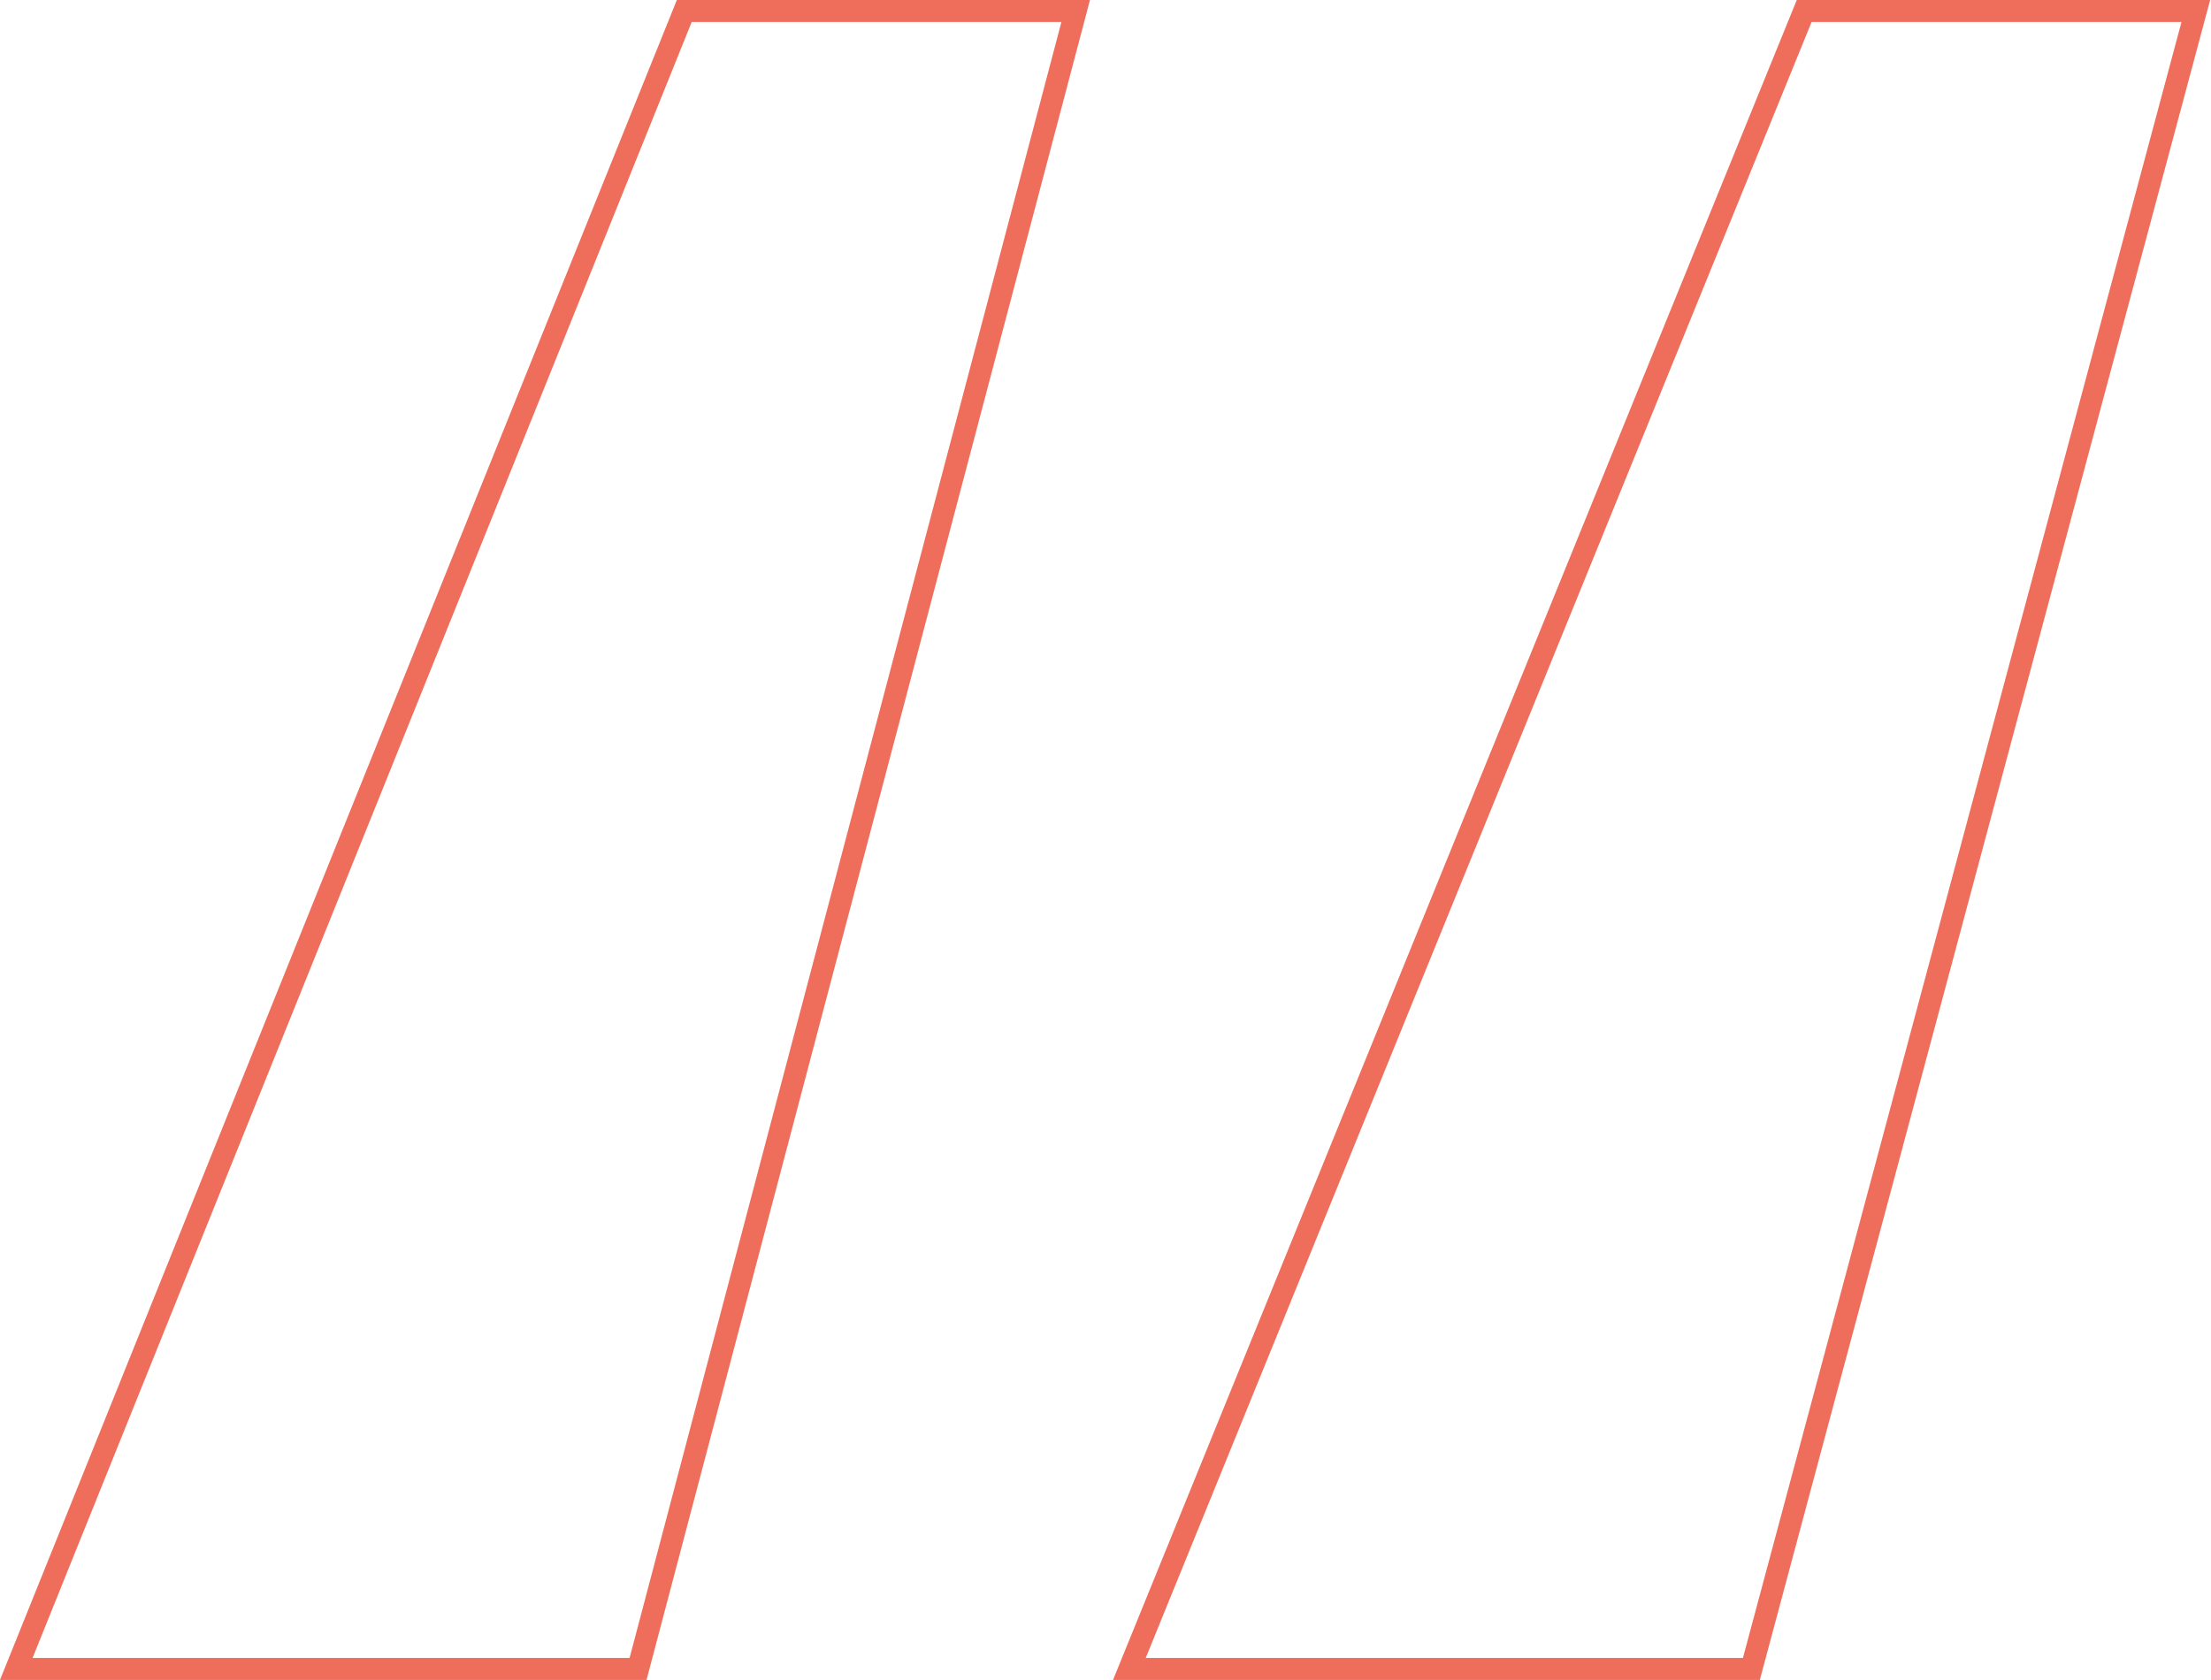 <svg xmlns="http://www.w3.org/2000/svg" viewBox="0 0 100.49 76.37"><defs><style>.cls-1{fill:none;stroke:#ef6d5b;}</style></defs><g id="Layer_2" data-name="Layer 2"><g id="Text_-_logo-_menu" data-name="Text - logo- menu"><path class="cls-1" d="M29,75.87H.74L31.1.5H48.89Zm50.6,0H51.33L82,.5h17.8Z"/></g></g></svg>